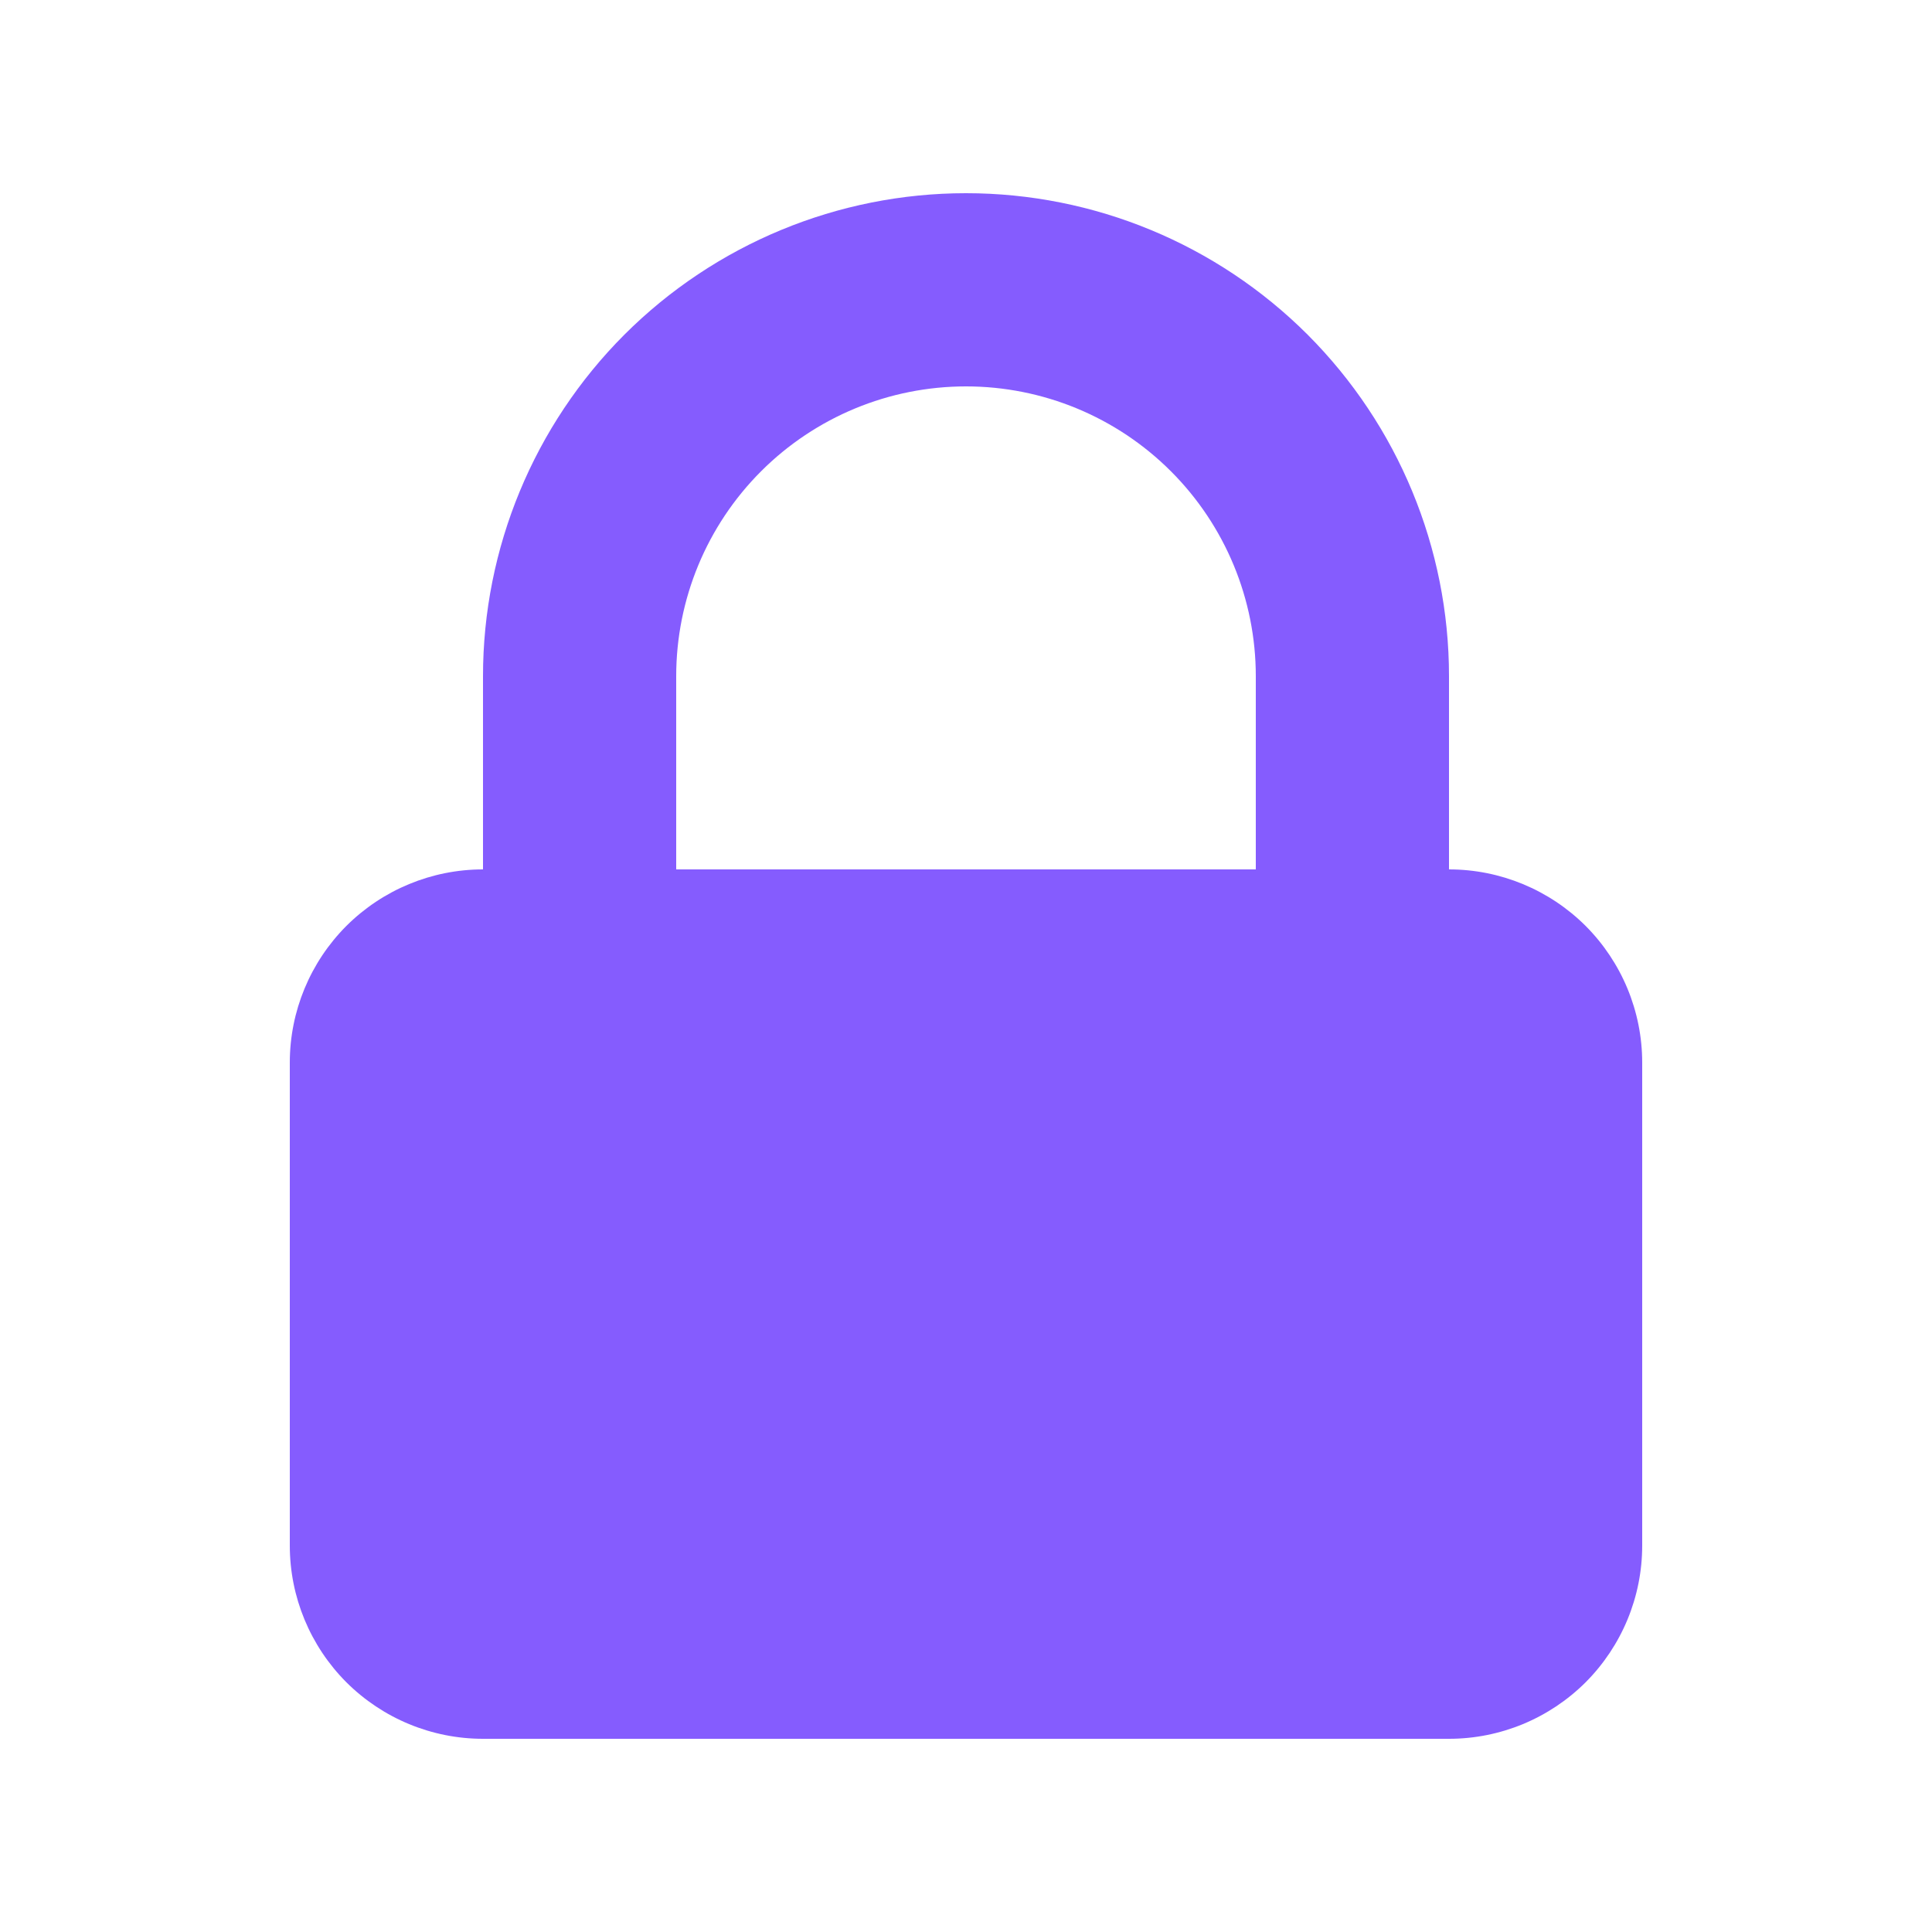 <svg width="15" height="15" viewBox="0 0 15 15" fill="none" xmlns="http://www.w3.org/2000/svg">
<path fill-rule="evenodd" clip-rule="evenodd" d="M3.75 6.75V5.25C3.75 4.255 4.145 3.302 4.848 2.598C5.552 1.895 6.505 1.5 7.5 1.5C8.495 1.5 9.448 1.895 10.152 2.598C10.855 3.302 11.25 4.255 11.25 5.25V6.75C11.648 6.75 12.029 6.908 12.311 7.189C12.592 7.471 12.75 7.852 12.75 8.25V12C12.75 12.398 12.592 12.779 12.311 13.061C12.029 13.342 11.648 13.5 11.25 13.5H3.75C3.352 13.5 2.971 13.342 2.689 13.061C2.408 12.779 2.25 12.398 2.25 12V8.25C2.25 7.852 2.408 7.471 2.689 7.189C2.971 6.908 3.352 6.75 3.75 6.75ZM9.75 5.25V6.75H5.25V5.25C5.25 4.653 5.487 4.081 5.909 3.659C6.331 3.237 6.903 3 7.5 3C8.097 3 8.669 3.237 9.091 3.659C9.513 4.081 9.75 4.653 9.75 5.25Z" fill="#855CFE"/>
</svg>
